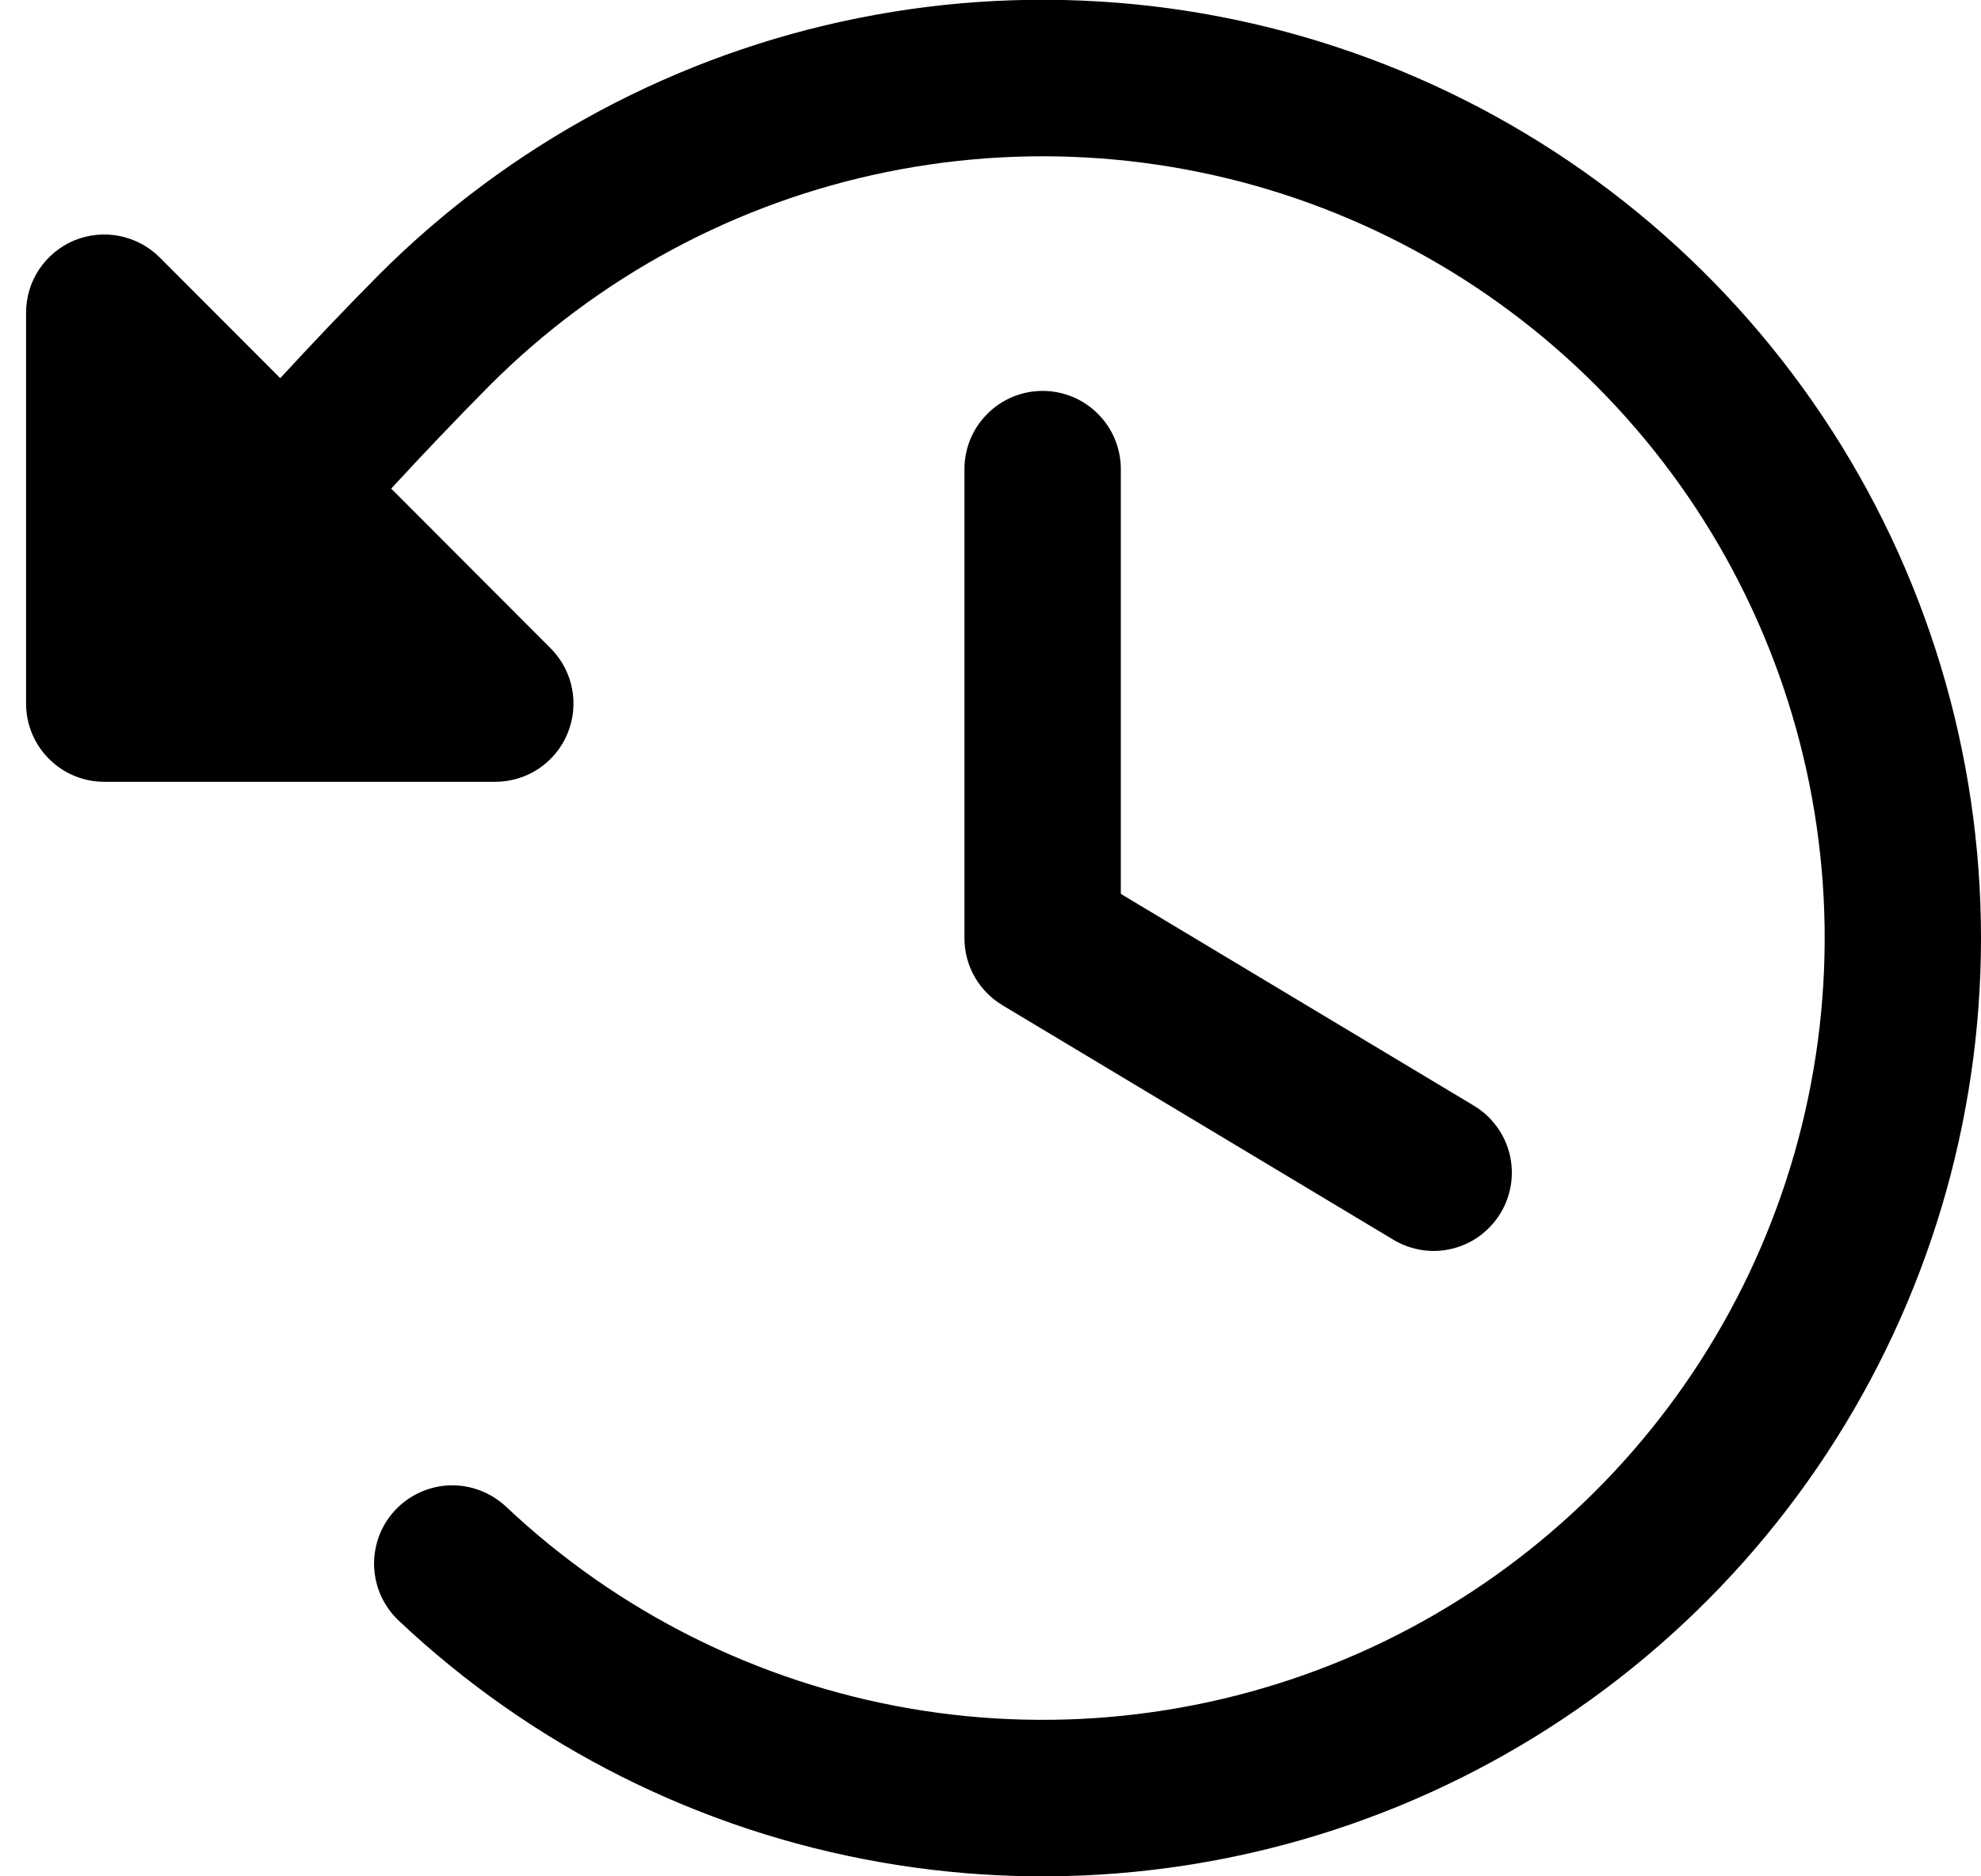 <svg width="19" height="18" viewBox="0 0 19 18" fill="none" xmlns="http://www.w3.org/2000/svg">
<path d="M19 9C19 10.758 18.485 12.477 17.519 13.946C16.553 15.415 15.178 16.568 13.564 17.264C11.95 17.96 10.167 18.169 8.436 17.863C6.705 17.558 5.101 16.752 3.823 15.546C3.751 15.478 3.694 15.397 3.653 15.307C3.613 15.217 3.591 15.12 3.588 15.021C3.585 14.923 3.602 14.825 3.637 14.732C3.672 14.64 3.725 14.556 3.793 14.484C3.93 14.34 4.118 14.255 4.317 14.249C4.416 14.247 4.514 14.263 4.606 14.299C4.698 14.334 4.782 14.387 4.854 14.454C5.926 15.466 7.273 16.139 8.726 16.39C10.178 16.64 11.672 16.457 13.022 15.864C14.371 15.27 15.515 14.292 16.312 13.051C17.108 11.811 17.521 10.363 17.5 8.889C17.478 7.415 17.023 5.98 16.191 4.764C15.358 3.547 14.185 2.603 12.819 2.049C11.454 1.495 9.954 1.356 8.51 1.649C7.065 1.942 5.739 2.654 4.697 3.697C4.366 4.031 4.054 4.36 3.752 4.687L5.281 6.219C5.386 6.324 5.457 6.458 5.486 6.603C5.515 6.749 5.5 6.9 5.443 7.037C5.387 7.174 5.29 7.291 5.167 7.374C5.044 7.456 4.898 7.5 4.75 7.5H1C0.801 7.5 0.61 7.421 0.47 7.28C0.329 7.14 0.25 6.949 0.25 6.75V3C0.25 2.852 0.294 2.706 0.376 2.583C0.459 2.46 0.576 2.363 0.713 2.306C0.85 2.25 1.001 2.235 1.146 2.264C1.292 2.293 1.426 2.364 1.531 2.469L2.688 3.628C2.989 3.301 3.301 2.972 3.631 2.639C4.889 1.379 6.493 0.52 8.239 0.172C9.986 -0.177 11.796 0.001 13.442 0.682C15.087 1.363 16.494 2.517 17.483 3.997C18.473 5.478 19 7.219 19 9ZM10 3.75C9.801 3.75 9.61 3.829 9.47 3.97C9.329 4.11 9.25 4.301 9.25 4.5V9C9.25 9.129 9.283 9.257 9.347 9.369C9.411 9.482 9.503 9.576 9.614 9.643L13.364 11.893C13.448 11.944 13.542 11.977 13.639 11.992C13.737 12.007 13.836 12.002 13.932 11.978C14.027 11.954 14.117 11.912 14.196 11.853C14.275 11.794 14.342 11.721 14.393 11.636C14.444 11.552 14.477 11.458 14.492 11.361C14.507 11.263 14.502 11.164 14.478 11.068C14.454 10.973 14.412 10.883 14.353 10.804C14.294 10.724 14.221 10.658 14.136 10.607L10.75 8.575V4.5C10.75 4.301 10.671 4.11 10.53 3.97C10.39 3.829 10.199 3.75 10 3.75Z" fill="black"/>
</svg>
